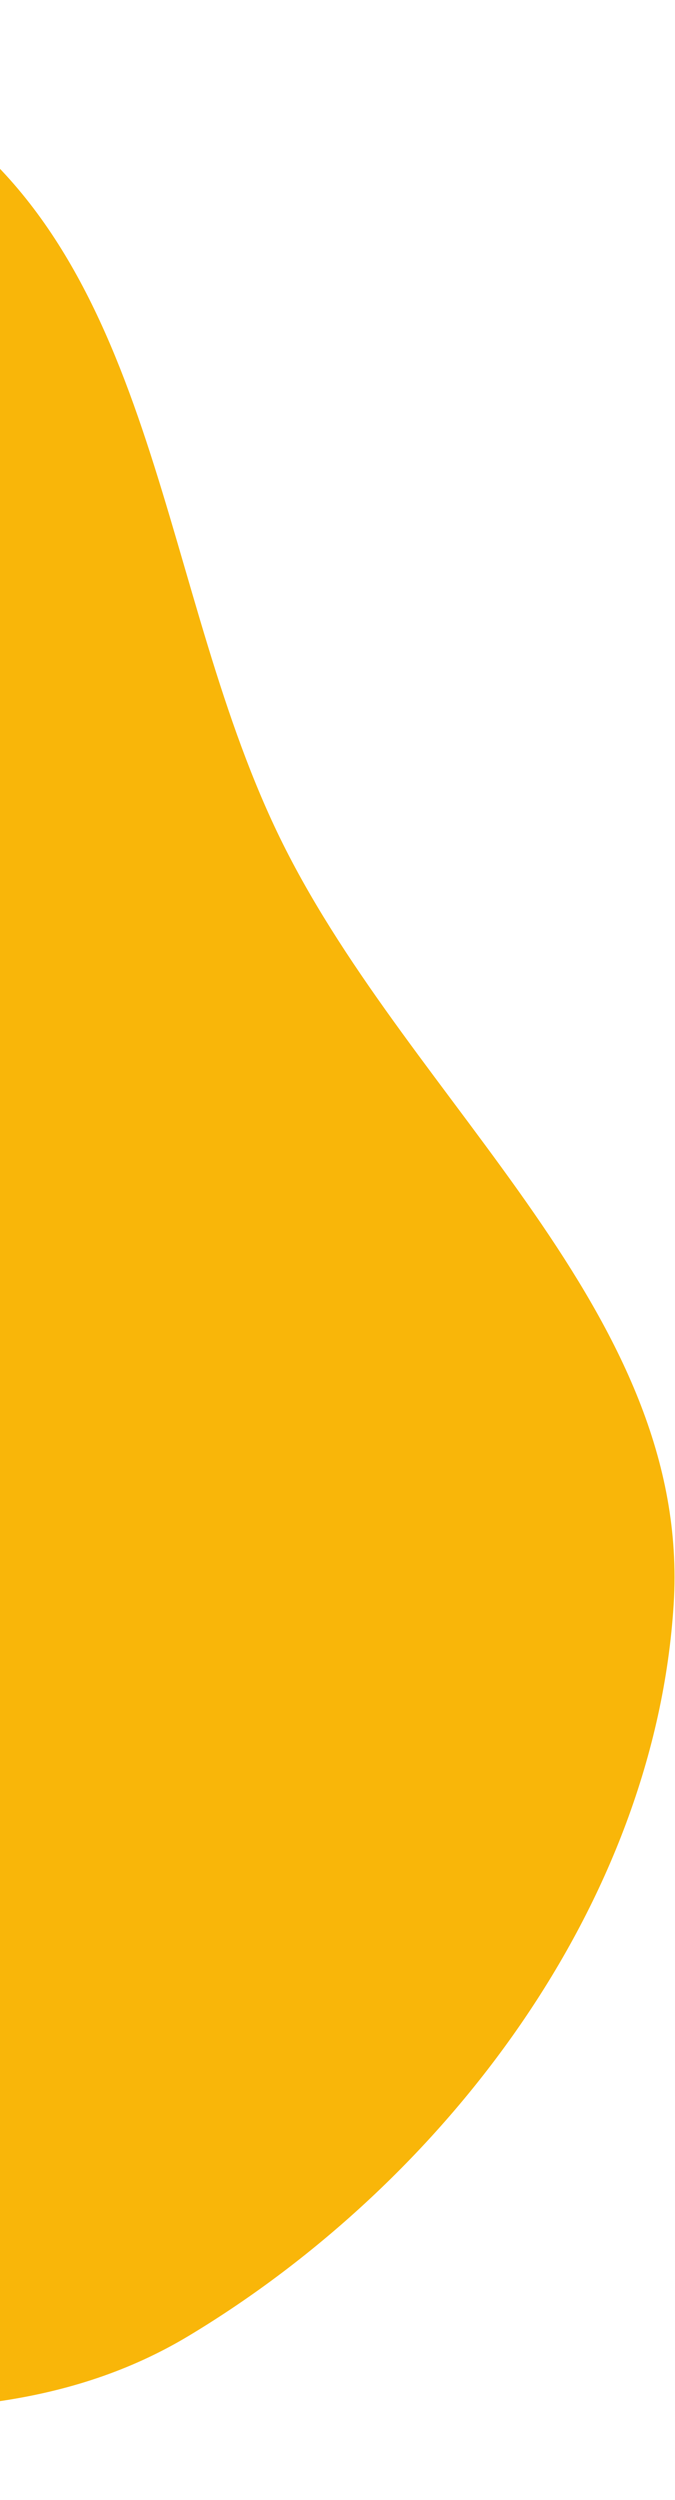 <svg width="376" height="1392" viewBox="0 0 376 1392" fill="none" xmlns="http://www.w3.org/2000/svg">
<path fill-rule="evenodd" clip-rule="evenodd" d="M-39.379 60.658C89.522 147.479 88.4 330.921 157.574 469.822C230.09 615.435 385.42 731.293 375.255 893.24C364.789 1059.96 248.549 1214.12 105.439 1300.37C-27.375 1380.41 -193.622 1316.54 -348.501 1329.4C-496.946 1341.74 -643.155 1428.44 -782.095 1374.12C-928.455 1316.9 -1028.36 1179.43 -1095.21 1037.49C-1162.55 894.493 -1193.53 732.784 -1156.23 579.676C-1119.78 430.046 -1012.11 312.328 -894.351 213.024C-780.628 117.127 -647.198 52.806 -500.398 26.644C-345.068 -1.038 -170.506 -27.663 -39.379 60.658Z" fill="#F9B609"/>
</svg>

